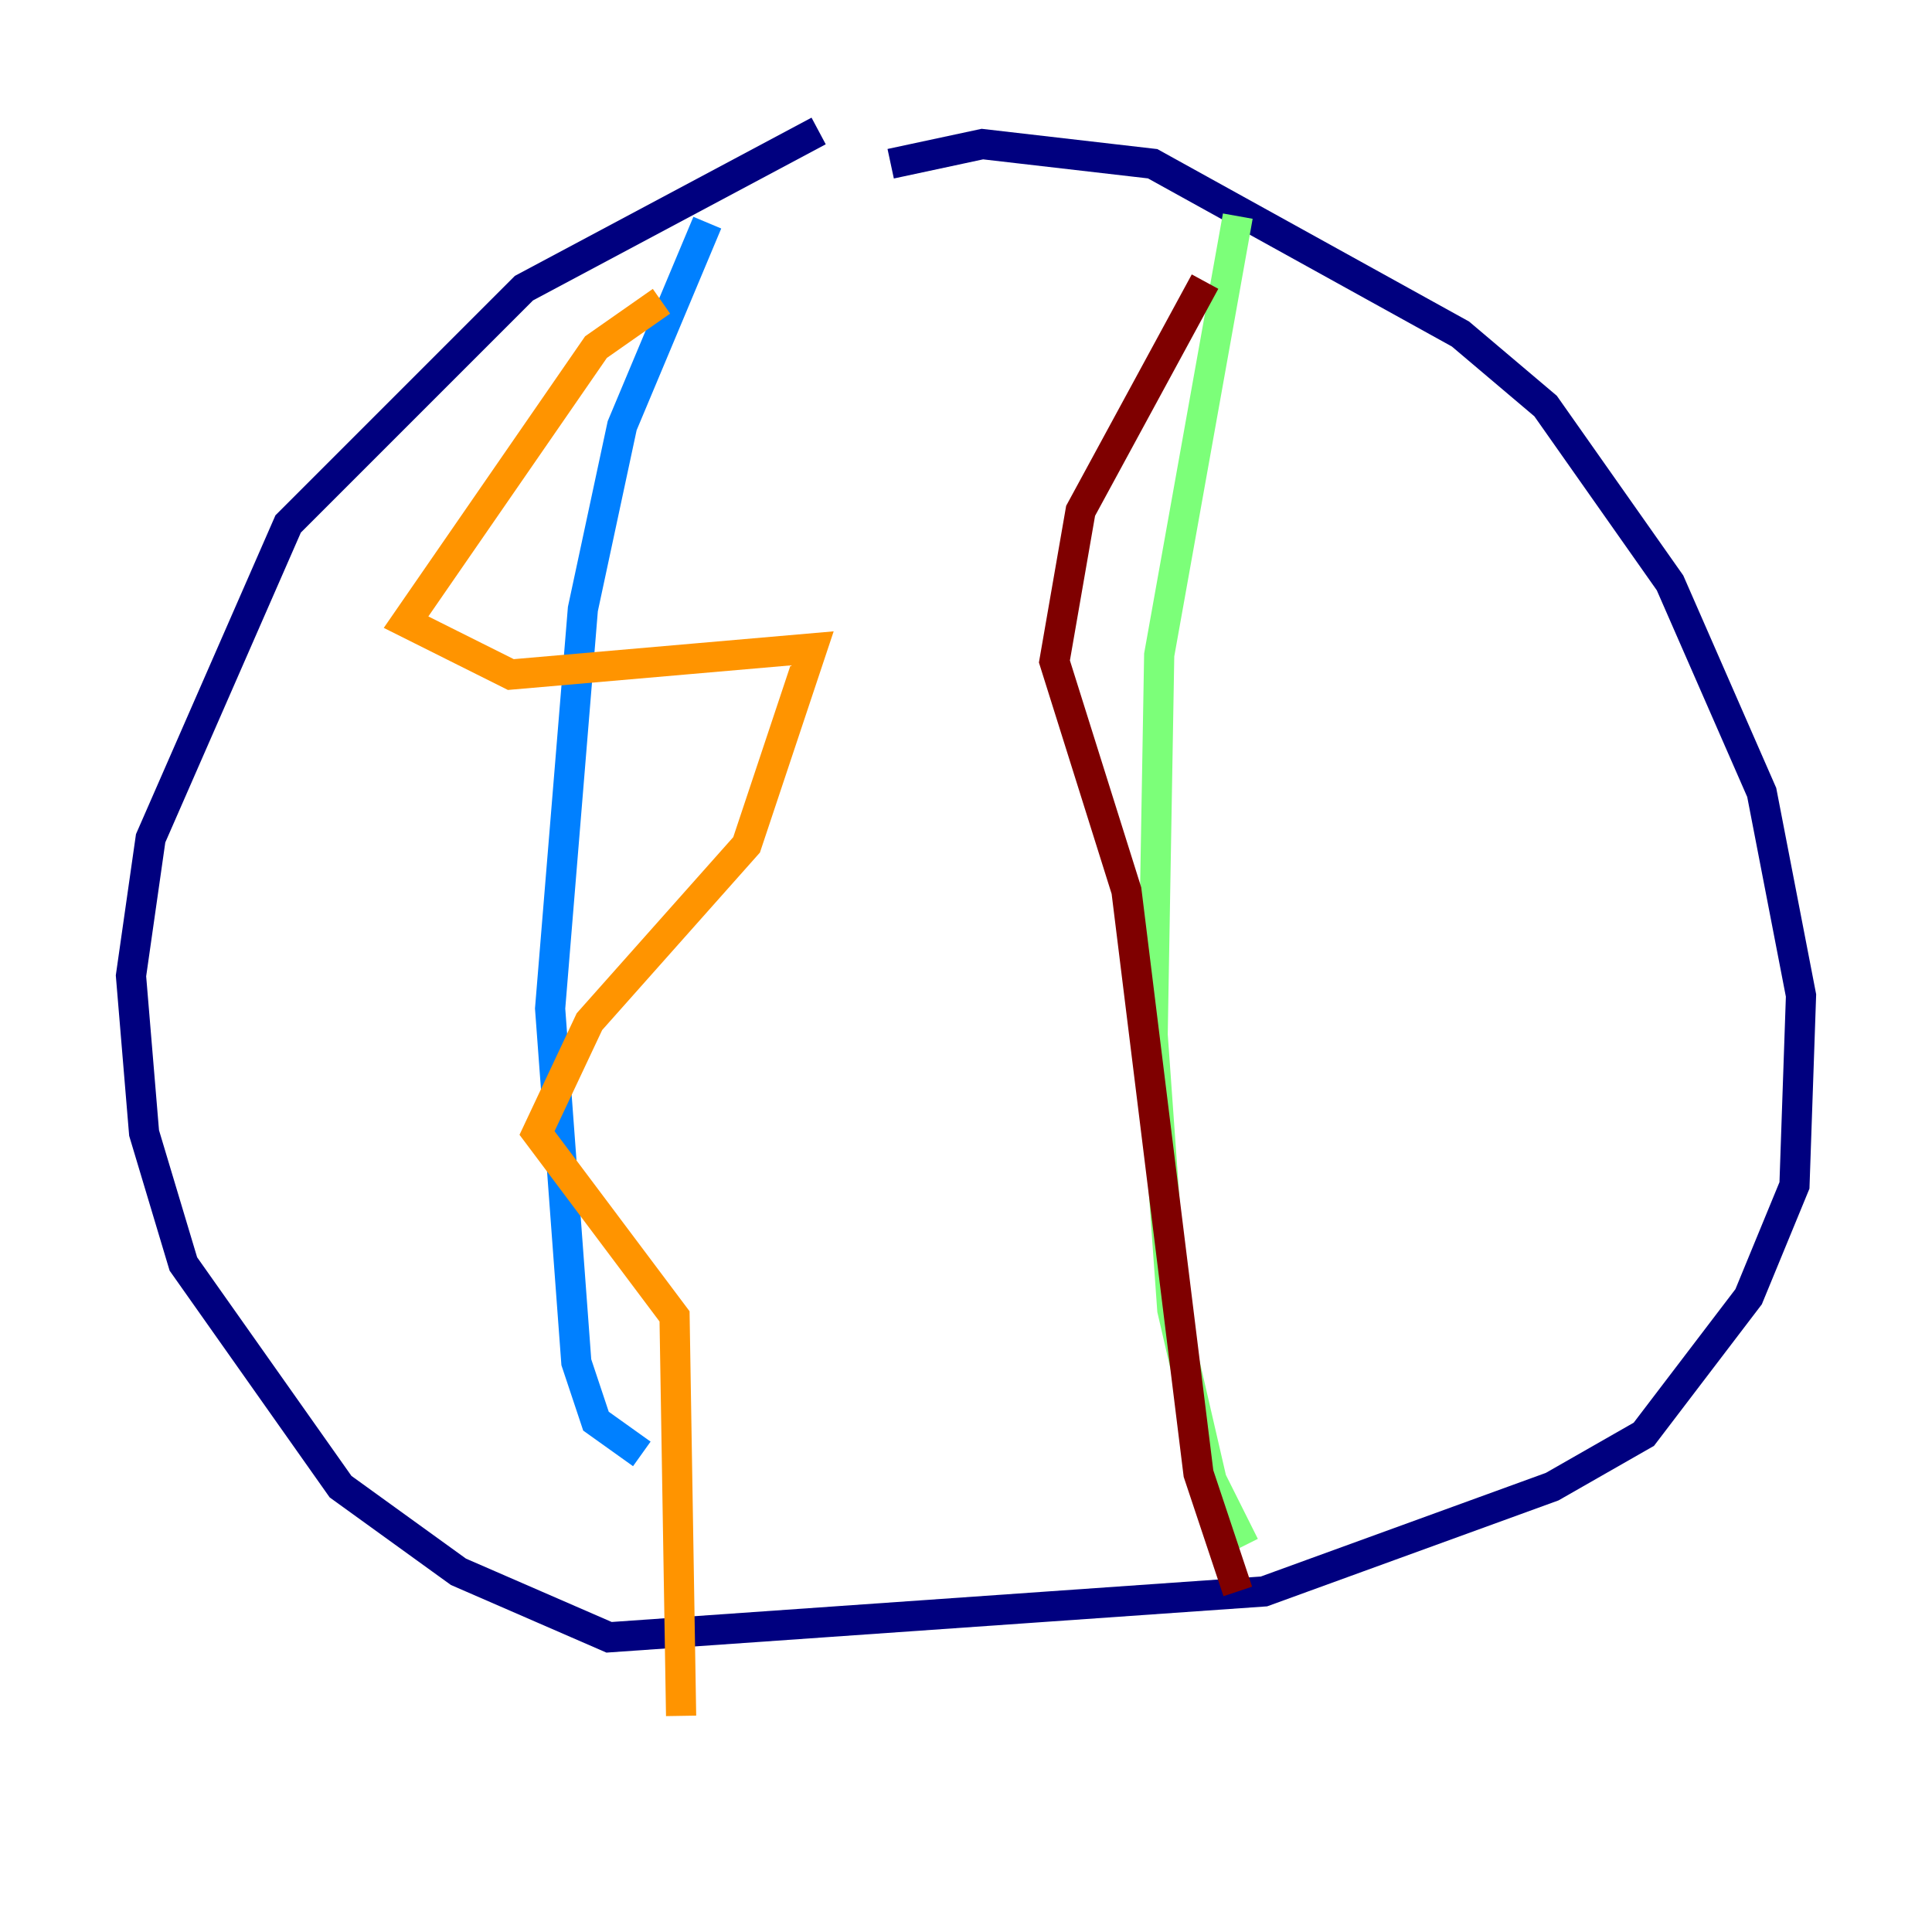 <?xml version="1.0" encoding="utf-8" ?>
<svg baseProfile="tiny" height="128" version="1.2" viewBox="0,0,128,128" width="128" xmlns="http://www.w3.org/2000/svg" xmlns:ev="http://www.w3.org/2001/xml-events" xmlns:xlink="http://www.w3.org/1999/xlink"><defs /><polyline fill="none" points="54.237,8.678 34.712,19.091 19.091,34.712 9.98,55.539 8.678,64.651 9.546,75.064 12.149,83.742 22.563,98.495 30.373,104.136 40.352,108.475 83.742,105.437 102.834,98.495 108.909,95.024 115.851,85.912 118.888,78.536 119.322,65.953 116.719,52.502 110.644,38.617 102.4,26.902 96.759,22.129 76.366,10.848 65.085,9.546 59.01,10.848" stroke="#00007f" stroke-width="2" /><polyline fill="none" points="46.861,14.752 41.22,28.203 38.617,40.352 36.447,66.82 38.183,90.251 39.485,94.156 42.522,96.325" stroke="#0080ff" stroke-width="2" /><polyline fill="none" points="82.007,14.319 76.8,43.39 76.366,68.556 77.668,86.78 80.271,98.061 82.441,102.4" stroke="#7cff79" stroke-width="2" /><polyline fill="none" points="43.824,19.959 39.485,22.997 26.902,41.22 33.844,44.691 53.803,42.956 49.464,55.973 39.051,67.688 35.58,75.064 44.691,87.214 45.125,113.681" stroke="#ff9400" stroke-width="2" /><polyline fill="none" points="79.837,18.658 71.593,33.844 69.858,43.824 74.63,59.01 79.403,97.627 82.007,105.437" stroke="#7f0000" stroke-width="2" /></svg>